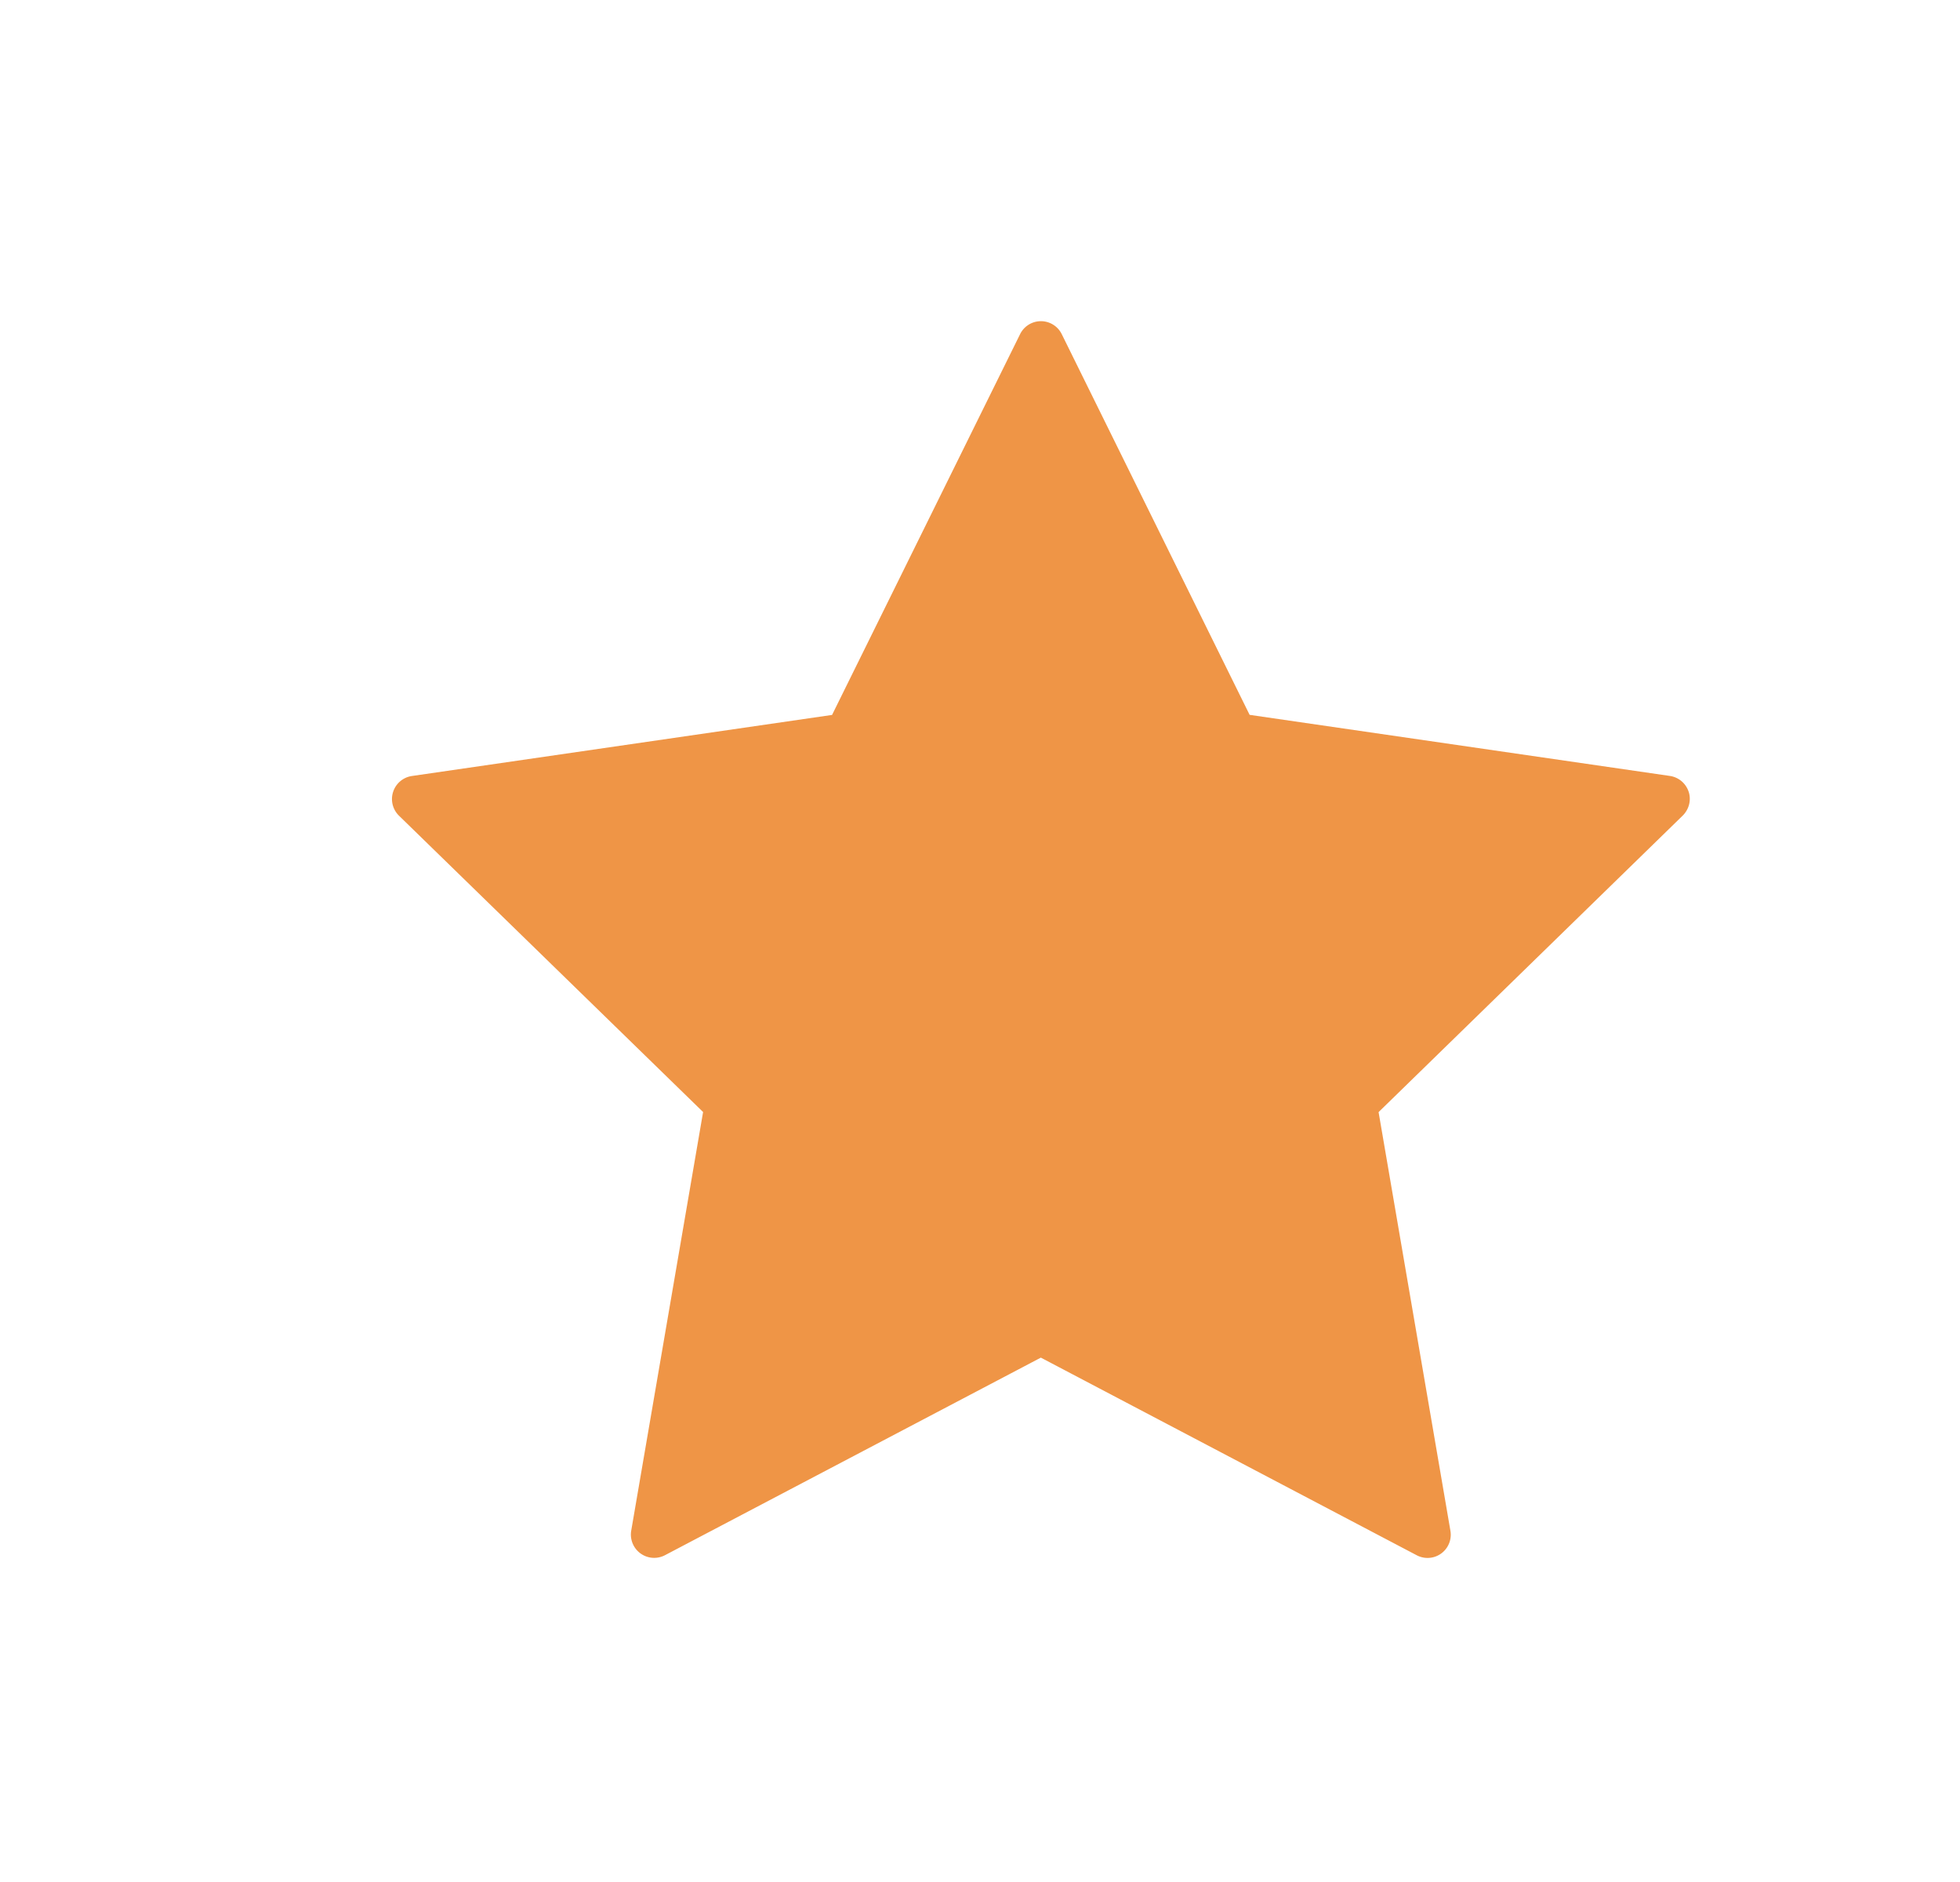 <svg width="25" height="24" xmlns="http://www.w3.org/2000/svg">
  <path d="M21.539 10.097a.297.297 0 00-.24-.202l-5.36-.779L13.542 4.26a.296.296 0 00-.53 0L10.613 9.117l-5.36.779a.297.297 0 00-.165.505l3.88 3.78-.917 5.34a.297.297 0 00.43.312l4.795-2.52 4.794 2.52a.296.296 0 00.43-.313l-.916-5.338L21.464 10.4c.08-.08.11-.197.075-.304z" fill="#EF9546" fill-rule="nonzero"/>
</svg>
